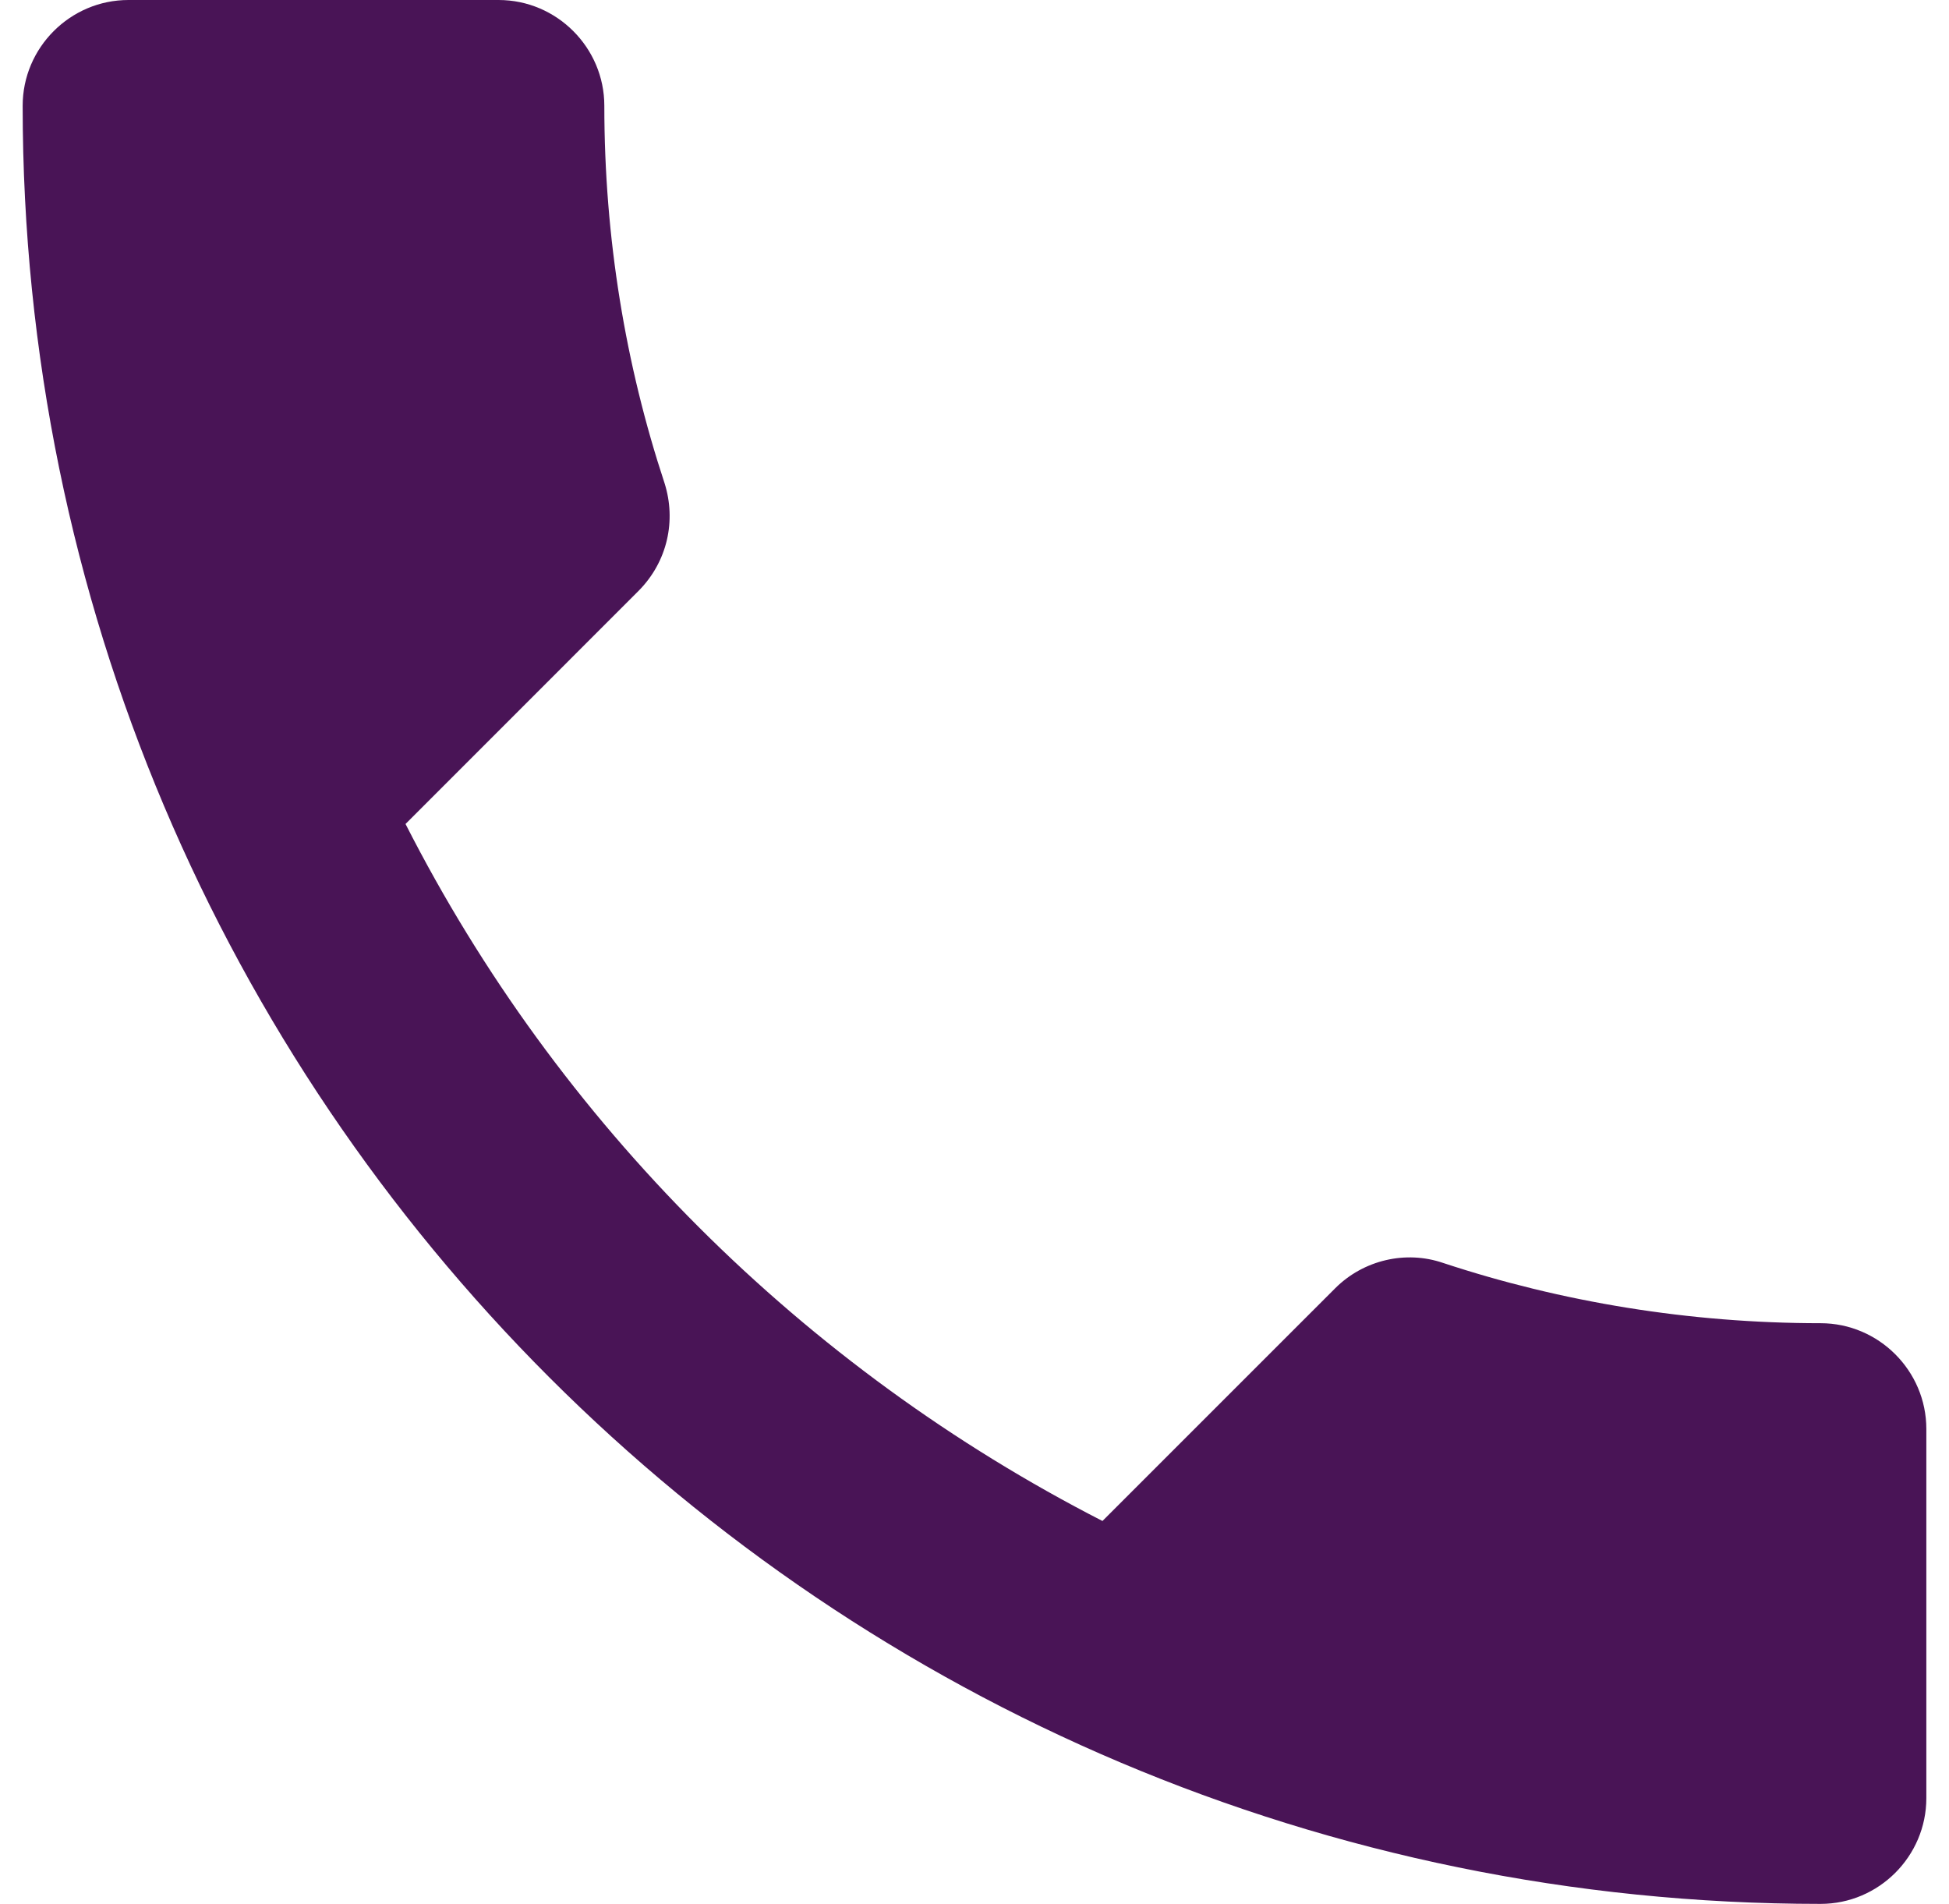<svg width="43" height="42" viewBox="0 0 43 42" fill="none" xmlns="http://www.w3.org/2000/svg">
<g id="icon">
<path id="Vector" d="M8.947 18.177C12.307 24.78 17.72 30.17 24.323 33.553L29.457 28.42C30.087 27.79 31.02 27.58 31.837 27.86C34.45 28.723 37.273 29.19 40.167 29.19C41.45 29.19 42.5 30.24 42.5 31.523V39.667C42.5 40.95 41.45 42 40.167 42C18.257 42 0.5 24.243 0.5 2.333C0.5 1.05 1.55 0 2.833 0H11C12.283 0 13.333 1.05 13.333 2.333C13.333 5.25 13.8 8.05 14.663 10.663C14.92 11.48 14.733 12.39 14.08 13.043L8.947 18.177Z" fill="#491456"/>
</g>
</svg>
